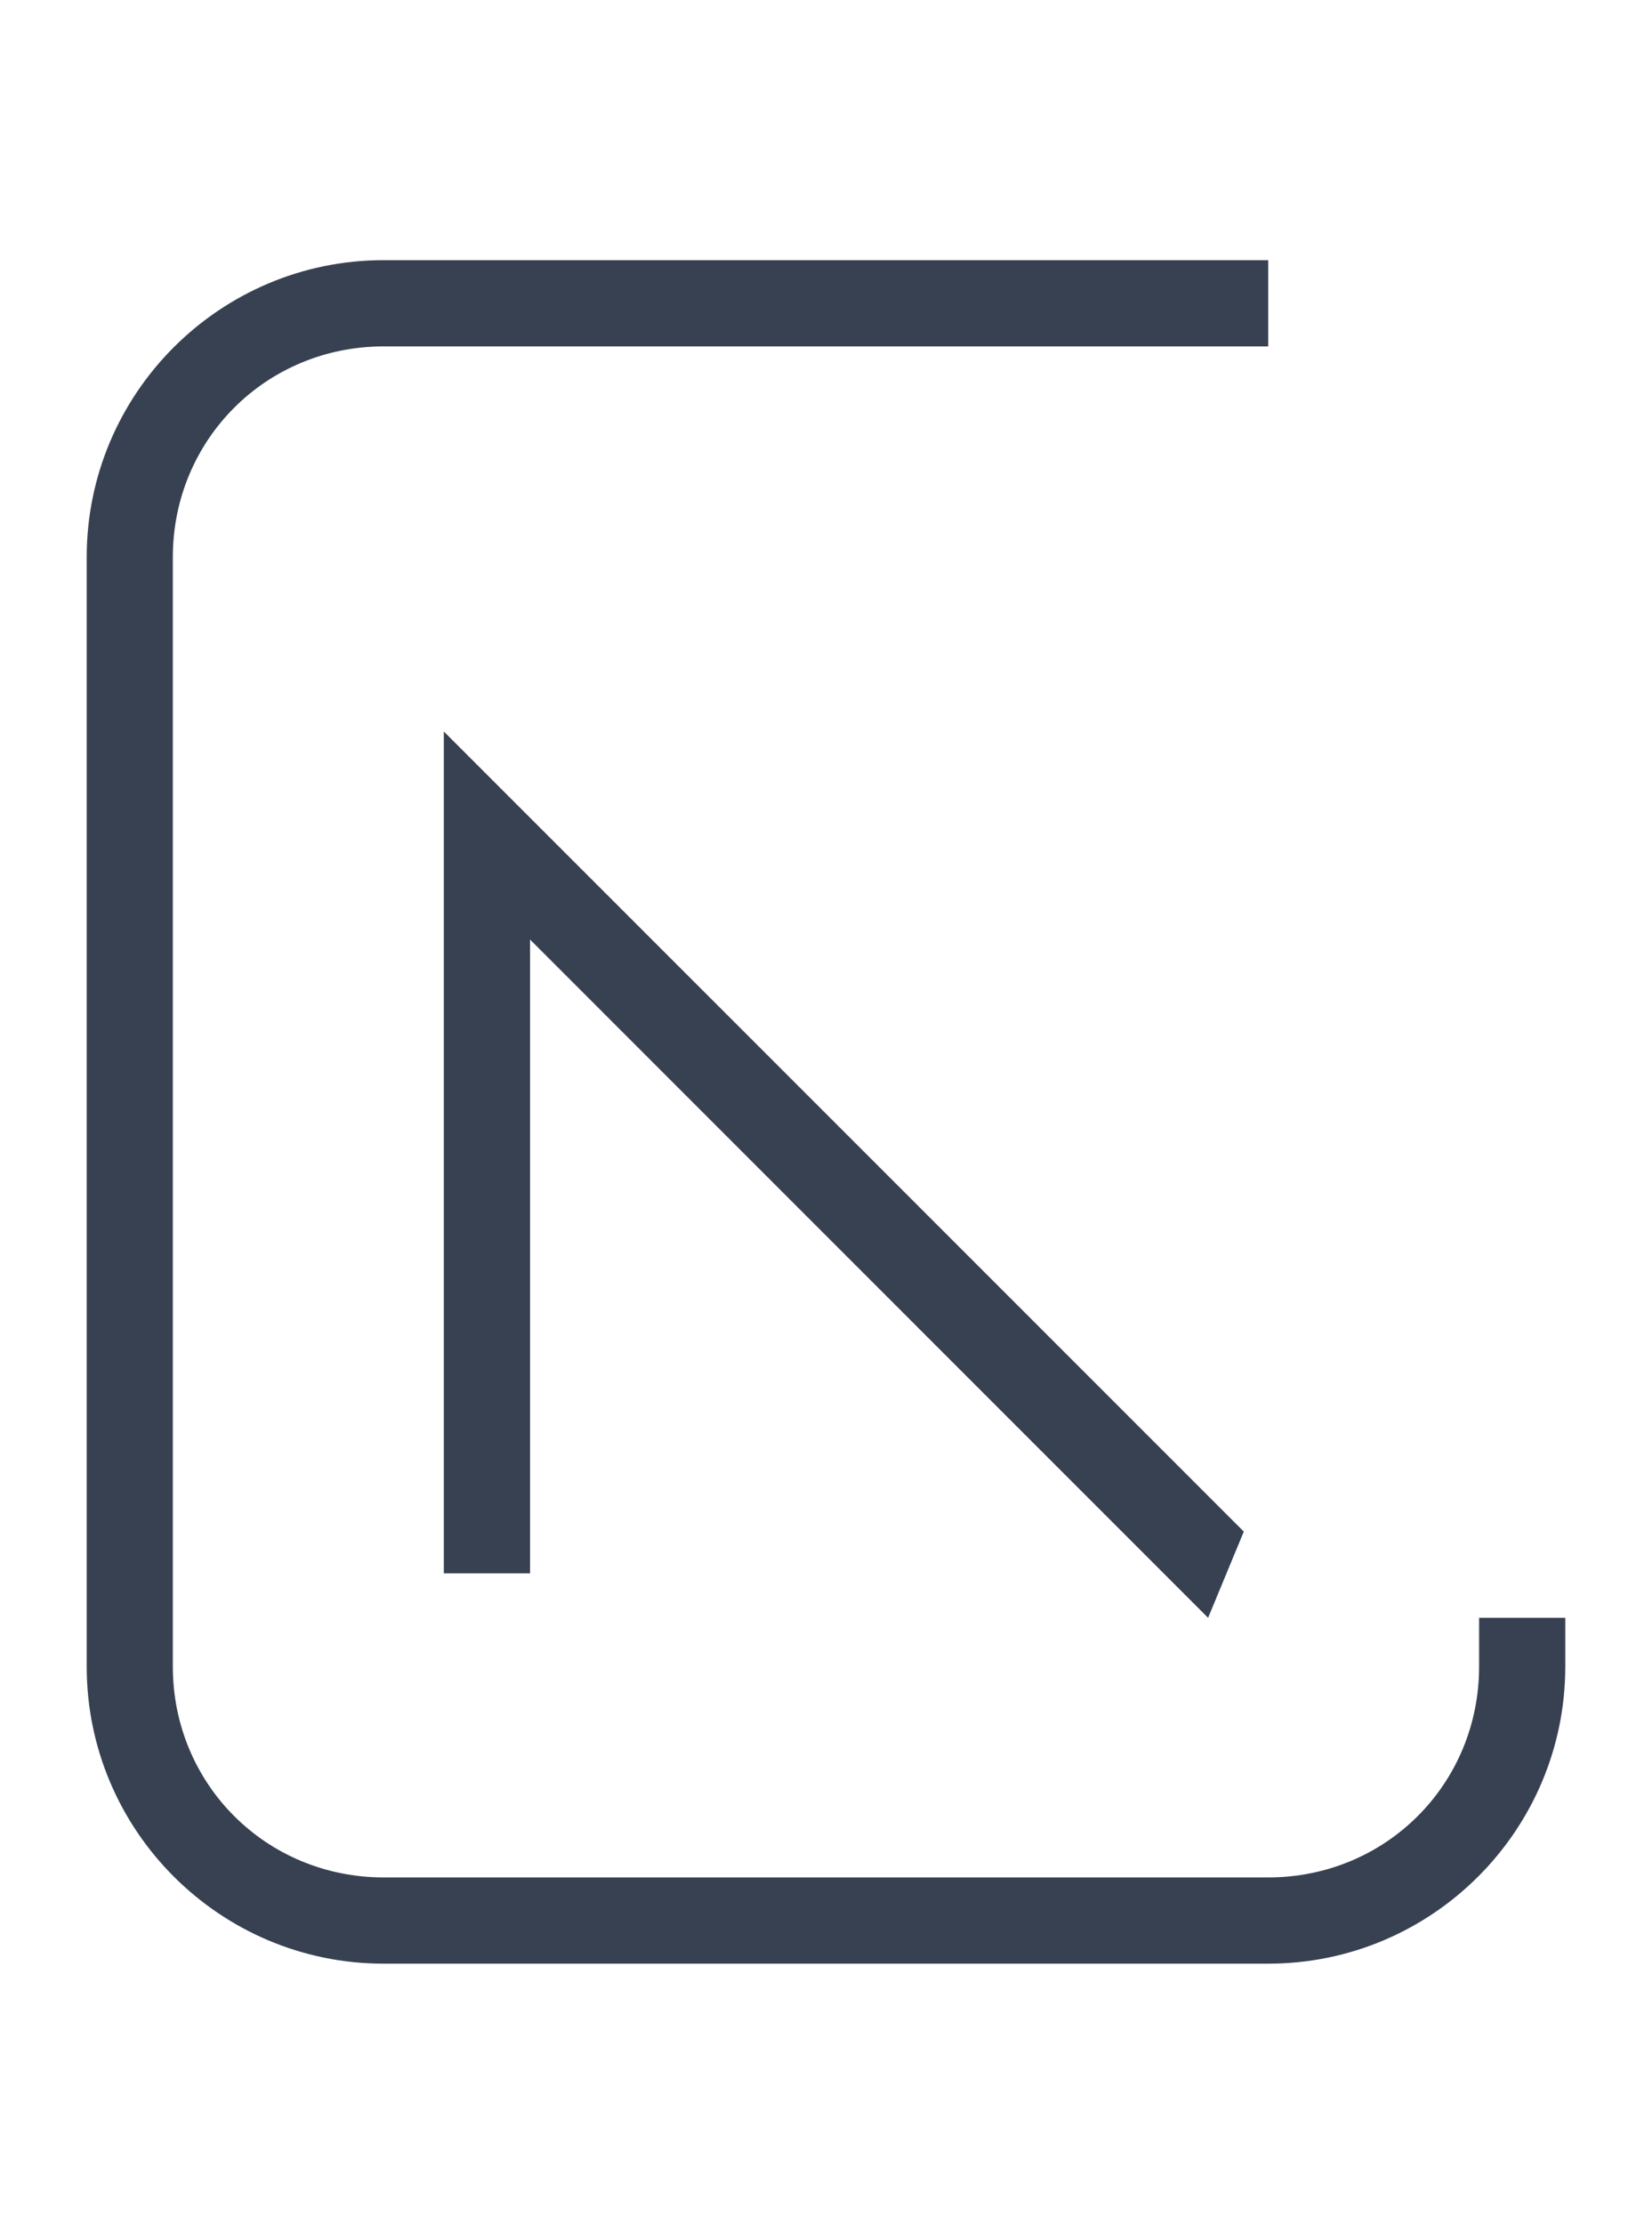 <svg width="95.26" height="128.21" viewBox="0 0 86.03 115.788" xmlns="http://www.w3.org/2000/svg"><path style="color:#374151;fill:#374151;stroke-width:1.696;-inkscape-stroke:none" d="M77.026 84.235v2.538c0 6.12-4.86 10.979-10.98 10.979H19.98C13.86 97.752 9 92.894 9 86.772v-57.76c0-6.12 4.86-10.976 10.98-10.976h46.065v-4.49H19.98c-8.53 0-15.465 6.937-15.465 15.467v57.76c0 8.53 6.935 15.469 15.465 15.469h46.065c8.53 0 15.469-6.94 15.469-15.47v-2.537m-16.741-4.49-41.66-41.657V81.92h4.49v-33l35.31 35.315"/></svg>
